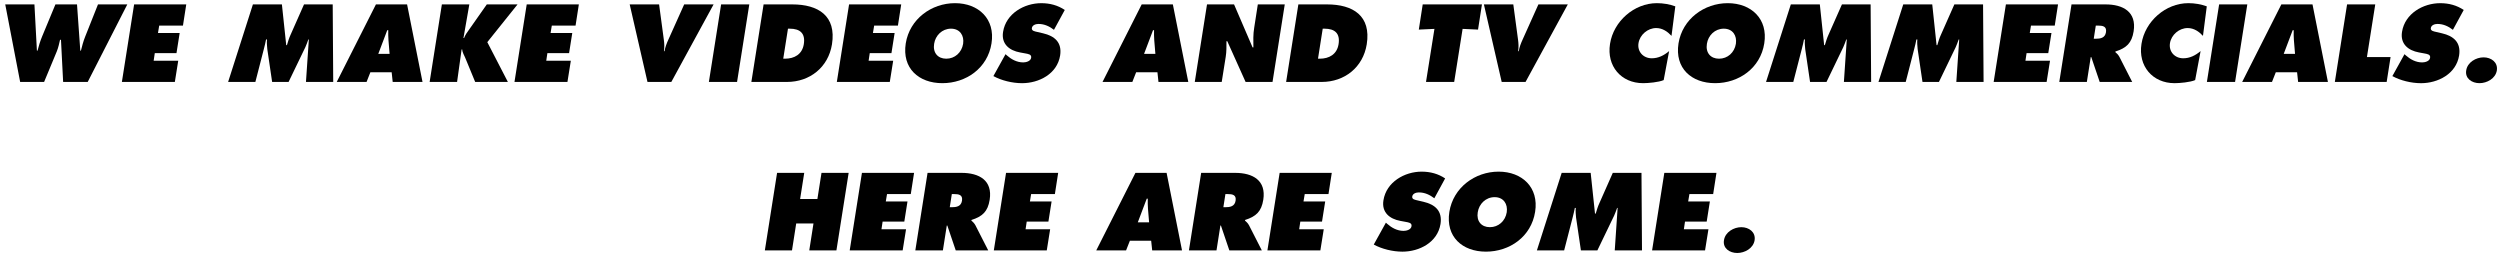 <?xml version="1.0" encoding="utf-8"?>
<!-- Generator: Adobe Illustrator 18.1.1, SVG Export Plug-In . SVG Version: 6.00 Build 0)  -->
<svg version="1.1" id="tagline_home" xmlns="http://www.w3.org/2000/svg" xmlns:xlink="http://www.w3.org/1999/xlink" x="0px"
   y="0px" viewBox="0 0 303 31" enable-background="new 0 0 303 31" xml:space="preserve">
<path d="M11.876,0.534l-1.57,3.95c-0.212,0.536-0.362,1.109-0.499,1.658H9.732L9.334,0.534H6.717L5.109,4.41
  C4.872,4.97,4.697,5.569,4.548,6.142H4.473L4.174,0.534H0.635l1.807,9.397h2.904l1.533-3.689c0.187-0.461,0.287-0.935,0.399-1.421
  h0.112l0.262,5.11h2.979l4.798-9.397H11.876z"/>
<polygon points="14.772,9.931 21.191,9.931 21.601,7.363 18.623,7.363 18.76,6.441 21.39,6.441 21.776,3.999 19.147,3.999
  19.296,3.101 22.175,3.101 22.574,0.534 16.255,0.534 "/>
<path d="M36.847,0.534l-1.633,3.689c-0.187,0.399-0.312,0.835-0.437,1.246h-0.087l-0.524-4.935h-3.514l-3.004,9.397h3.303
  l1.034-4.013c0.1-0.374,0.187-0.76,0.262-1.135h0.112c-0.037,0.399,0,0.773,0.037,1.172l0.586,3.976h1.994l2.032-4.212
  c0.137-0.299,0.249-0.623,0.361-0.935h0.062l-0.349,5.147h3.303l-0.062-9.397H36.847z"/>
<path d="M45.562,0.534l-4.748,9.397h3.614l0.461-1.172h2.58l0.125,1.172h3.614l-1.87-9.397H45.562z M45.848,6.528l1.085-2.866h0.124
  c0,0.399-0.013,0.81,0.025,1.209l0.137,1.658H45.848z"/>
<path d="M62.726,0.534H59L56.882,3.55c-0.237,0.336-0.499,0.673-0.636,1.059h-0.075l0.711-4.075h-3.328l-1.483,9.397h3.327
  l0.548-3.938h0.075c0.012,0.386,0.262,0.735,0.399,1.097l1.171,2.842h3.963l-2.493-4.823L62.726,0.534z"/>
<polygon points="69.185,7.363 66.206,7.363 66.343,6.441 68.973,6.441 69.359,3.999 66.73,3.999 66.879,3.101 69.758,3.101
  70.157,0.534 63.838,0.534 62.355,9.931 68.774,9.931 "/>
<path d="M81.365,9.931l5.123-9.397h-3.565l-1.919,4.275c-0.212,0.461-0.387,0.922-0.461,1.396h-0.075
  c0.075-0.474,0.05-0.935-0.013-1.396l-0.573-4.275h-3.564l2.156,9.397H81.365z"/>
<polygon points="89.332,9.931 90.815,0.534 87.399,0.534 85.916,9.931 "/>
<path d="M100.836,5.369c0.548-3.452-1.658-4.835-4.811-4.835h-3.477l-1.483,9.397h4.325C98.144,9.931,100.388,8.161,100.836,5.369z
   M94.929,7.115l0.574-3.64h0.212c1.246,0,1.919,0.561,1.707,1.882c-0.199,1.234-1.146,1.757-2.281,1.757H94.929z"/>
<polygon points="108.254,7.363 105.276,7.363 105.413,6.441 108.043,6.441 108.429,3.999 105.799,3.999 105.949,3.101
  108.828,3.101 109.227,0.534 102.908,0.534 101.425,9.931 107.843,9.931 "/>
<path d="M114.214,10.08c2.866,0,5.484-1.807,5.957-4.823c0.473-2.954-1.57-4.873-4.424-4.873c-2.854,0-5.496,1.92-5.97,4.873
  C109.304,8.273,111.348,10.08,114.214,10.08z M113.217,5.307c0.149-0.997,0.959-1.832,2.043-1.832c1.085,0,1.62,0.835,1.471,1.832
  c-0.175,1.072-1.01,1.807-2.044,1.807S113.043,6.379,113.217,5.307z"/>
<path d="M124.013,7.563c-0.785,0-1.458-0.386-1.994-0.86l-0.149-0.137l-1.471,2.655c0.972,0.536,2.293,0.86,3.477,0.86
  c2.031,0,4.25-1.109,4.612-3.353c0.249-1.595-0.673-2.368-2.069-2.692l-0.748-0.174c-0.249-0.062-0.661-0.112-0.61-0.461
  c0.062-0.386,0.511-0.499,0.81-0.499c0.735,0,1.346,0.312,1.87,0.711l1.309-2.405c-0.835-0.561-1.783-0.823-2.854-0.823
  c-2.044,0-4.275,1.247-4.624,3.478c-0.237,1.47,0.76,2.256,2.056,2.493l0.673,0.124c0.299,0.062,0.748,0.1,0.673,0.524
  C124.91,7.426,124.35,7.563,124.013,7.563z"/>
<path d="M140.406,9.931h3.614l-1.87-9.397h-3.776l-4.748,9.397h3.614l0.461-1.172h2.58L140.406,9.931z M138.661,6.528l1.085-2.866
  h0.124c0,0.399-0.013,0.81,0.025,1.209l0.137,1.658H138.661z"/>
<path d="M154.23,9.931l1.483-9.397h-3.265l-0.437,2.816c-0.137,0.798-0.112,1.608-0.1,2.393h-0.1l-2.243-5.209h-3.278l-1.483,9.397
  h3.266l0.486-3.054c0.1-0.623,0.088-1.234,0.088-1.882h0.1l2.218,4.935H154.23z"/>
<path d="M165.649,5.369c0.549-3.452-1.657-4.835-4.811-4.835h-3.477l-1.483,9.397h4.325C162.957,9.931,165.201,8.161,165.649,5.369z
   M159.741,7.115l0.573-3.64h0.212c1.247,0,1.92,0.561,1.708,1.882c-0.199,1.234-1.146,1.757-2.281,1.757H159.741z"/>
<polygon points="176.247,9.931 177.268,3.5 179.138,3.587 179.612,0.534 172.433,0.534 171.96,3.587 173.854,3.5 172.832,9.931 "/>
<path d="M186.455,0.534l-1.92,4.275c-0.212,0.461-0.386,0.922-0.461,1.396h-0.075c0.075-0.474,0.049-0.935-0.013-1.396l-0.574-4.275
  h-3.564l2.157,9.397h2.891l5.122-9.397H186.455z"/>
<path d="M201.639,9.707l0.66-3.515c-0.635,0.536-1.32,0.872-2.105,0.872c-1.022,0-1.771-0.798-1.608-1.832
  c0.162-1.022,1.121-1.832,2.143-1.832c0.772,0,1.383,0.436,1.858,0.947l0.461-3.577c-0.673-0.249-1.458-0.387-2.231-0.387
  c-2.754,0-5.259,2.193-5.683,4.936c-0.424,2.679,1.334,4.761,4.013,4.761C199.757,10.08,201.053,9.968,201.639,9.707z"/>
<path d="M207.873,10.08c2.866,0,5.484-1.807,5.957-4.823c0.473-2.954-1.57-4.873-4.425-4.873c-2.854,0-5.496,1.92-5.97,4.873
  C202.962,8.273,205.007,10.08,207.873,10.08z M206.876,5.307c0.149-0.997,0.959-1.832,2.043-1.832c1.084,0,1.62,0.835,1.471,1.832
  c-0.175,1.072-1.01,1.807-2.044,1.807S206.701,6.379,206.876,5.307z"/>
<path d="M226.782,9.931l-0.062-9.397h-3.477l-1.633,3.689c-0.187,0.399-0.312,0.835-0.436,1.246h-0.087l-0.524-4.935h-3.515
  l-3.004,9.397h3.303l1.035-4.013c0.1-0.374,0.187-0.76,0.261-1.135h0.112c-0.038,0.399,0,0.773,0.037,1.172l0.587,3.976h1.994
  l2.031-4.212c0.137-0.299,0.25-0.623,0.362-0.935h0.062l-0.348,5.147H226.782z"/>
<path d="M236.869,0.534l-1.633,3.689c-0.187,0.399-0.312,0.835-0.436,1.246h-0.088l-0.523-4.935h-3.515l-3.004,9.397h3.303
  l1.035-4.013c0.1-0.374,0.187-0.76,0.261-1.135h0.112c-0.038,0.399,0,0.773,0.038,1.172l0.586,3.976H235l2.031-4.212
  c0.137-0.299,0.25-0.623,0.362-0.935h0.062l-0.349,5.147h3.303l-0.062-9.397H236.869z"/>
<polygon points="241.632,9.931 248.05,9.931 248.462,7.363 245.483,7.363 245.621,6.441 248.25,6.441 248.637,3.999 246.007,3.999
  246.156,3.101 249.036,3.101 249.435,0.534 243.115,0.534 "/>
<path d="M255.194,0.534h-4.126l-1.483,9.397h3.341l0.473-3.016h0.062l1.022,3.016h3.939l-1.559-3.054
  c-0.149-0.274-0.336-0.423-0.486-0.56l0.013-0.075c1.334-0.423,1.981-1.022,2.206-2.443C258.97,1.431,257.313,0.534,255.194,0.534z
   M253.998,4.696h-0.237l0.25-1.595h0.261c0.586,0,1.084,0.087,0.973,0.81C255.132,4.609,254.558,4.696,253.998,4.696z"/>
<path d="M259.547,5.32c-0.423,2.679,1.334,4.761,4.013,4.761c0.611,0,1.907-0.112,2.493-0.374l0.66-3.515
  c-0.635,0.536-1.32,0.872-2.106,0.872c-1.021,0-1.769-0.798-1.607-1.832c0.162-1.022,1.121-1.832,2.143-1.832
  c0.772,0,1.383,0.436,1.857,0.947l0.462-3.577c-0.673-0.249-1.459-0.387-2.231-0.387C262.476,0.384,259.971,2.578,259.547,5.32z"/>
<polygon points="268.959,0.534 267.476,9.931 270.891,9.931 272.374,0.534 "/>
<path d="M276.5,0.534l-4.748,9.397h3.613l0.462-1.172h2.58l0.125,1.172h3.613l-1.869-9.397H276.5z M276.787,6.528l1.084-2.866h0.125
  c0,0.399-0.013,0.81,0.025,1.209l0.136,1.658H276.787z"/>
<polygon points="287.881,0.534 284.466,0.534 282.983,9.931 289.264,9.931 289.738,6.915 286.872,6.915 "/>
<path d="M295.424,2.902c0.736,0,1.347,0.312,1.869,0.711l1.309-2.405c-0.834-0.561-1.782-0.823-2.854-0.823
  c-2.044,0-4.275,1.247-4.624,3.478c-0.236,1.47,0.761,2.256,2.057,2.493l0.673,0.124c0.299,0.062,0.747,0.1,0.673,0.524
  c-0.062,0.423-0.623,0.56-0.959,0.56c-0.785,0-1.459-0.386-1.994-0.86l-0.15-0.137l-1.47,2.655c0.972,0.536,2.293,0.86,3.477,0.86
  c2.032,0,4.251-1.109,4.612-3.353c0.249-1.595-0.673-2.368-2.069-2.692l-0.748-0.174c-0.249-0.062-0.66-0.112-0.611-0.461
  C294.677,3.014,295.125,2.902,295.424,2.902z"/>
<path d="M301.01,6.952c-0.91,0-1.956,0.586-2.106,1.583c-0.162,0.984,0.698,1.545,1.608,1.545c0.91,0,1.945-0.561,2.106-1.545
  C302.768,7.538,301.919,6.952,301.01,6.952z"/>
<path d="M211.051,27.534c-0.91,0-1.956,0.586-2.106,1.583c-0.162,0.984,0.698,1.545,1.608,1.545s1.945-0.561,2.106-1.545
  C212.809,28.12,211.961,27.534,211.051,27.534z"/>
<polygon points="99.068,24.119 96.974,24.119 97.473,20.952 94.182,20.952 92.699,30.35 95.99,30.35 96.5,27.085 98.594,27.085
  98.083,30.35 101.374,30.35 102.857,20.952 99.566,20.952 "/>
<polygon points="102.984,30.35 109.402,30.35 109.814,27.783 106.835,27.783 106.972,26.86 109.602,26.86 109.988,24.417
  107.358,24.417 107.508,23.521 110.387,23.521 110.786,20.952 104.467,20.952 "/>
<path d="M116.545,20.952h-4.125l-1.483,9.397h3.341l0.473-3.016h0.062l1.022,3.016h3.938l-1.558-3.053
  c-0.149-0.275-0.336-0.424-0.486-0.561l0.013-0.075c1.333-0.424,1.981-1.022,2.206-2.443
  C120.322,21.85,118.664,20.952,116.545,20.952z M115.349,25.116h-0.237l0.249-1.595h0.261c0.586,0,1.085,0.087,0.972,0.809
  C116.483,25.028,115.91,25.116,115.349,25.116z"/>
<polygon points="120.45,30.35 126.868,30.35 127.279,27.783 124.3,27.783 124.438,26.86 127.067,26.86 127.453,24.417
  124.824,24.417 124.973,23.521 127.852,23.521 128.251,20.952 121.933,20.952 "/>
<path d="M137.614,20.952l-4.749,9.397h3.615l0.461-1.171h2.58l0.124,1.171h3.615l-1.869-9.397H137.614z M137.901,26.947l1.084-2.866
  h0.124c0,0.399-0.012,0.81,0.025,1.209l0.137,1.657H137.901z"/>
<path d="M149.706,20.952h-4.125l-1.483,9.397h3.341l0.473-3.016h0.062l1.022,3.016h3.938l-1.558-3.053
  c-0.149-0.275-0.336-0.424-0.486-0.561l0.013-0.075c1.333-0.424,1.981-1.022,2.206-2.443
  C153.482,21.85,151.825,20.952,149.706,20.952z M148.509,25.116h-0.237l0.249-1.595h0.261c0.586,0,1.085,0.087,0.972,0.809
  C149.643,25.028,149.07,25.116,148.509,25.116z"/>
<polygon points="153.61,30.35 160.028,30.35 160.439,27.783 157.461,27.783 157.598,26.86 160.228,26.86 160.614,24.417
  157.984,24.417 158.134,23.521 161.013,23.521 161.411,20.952 155.093,20.952 "/>
<path d="M171.971,23.321c0.735,0,1.346,0.311,1.87,0.709l1.309-2.405c-0.835-0.56-1.783-0.822-2.854-0.822
  c-2.044,0-4.275,1.246-4.624,3.477c-0.237,1.47,0.76,2.255,2.056,2.493l0.673,0.125c0.299,0.062,0.748,0.1,0.673,0.523
  c-0.062,0.424-0.623,0.561-0.96,0.561c-0.785,0-1.458-0.386-1.994-0.861l-0.149-0.136l-1.471,2.654
  c0.972,0.536,2.293,0.861,3.477,0.861c2.031,0,4.25-1.109,4.612-3.353c0.249-1.595-0.673-2.368-2.069-2.692l-0.748-0.174
  c-0.249-0.063-0.661-0.112-0.61-0.462C171.223,23.432,171.671,23.321,171.971,23.321z"/>
<path d="M181.632,20.803c-2.854,0-5.496,1.92-5.97,4.873c-0.473,3.016,1.571,4.824,4.437,4.824c2.866,0,5.484-1.807,5.957-4.824
  C186.53,22.723,184.487,20.803,181.632,20.803z M182.617,25.726c-0.175,1.073-1.01,1.807-2.044,1.807
  c-1.035,0-1.646-0.735-1.47-1.807c0.149-0.997,0.959-1.831,2.043-1.831C182.23,23.894,182.766,24.728,182.617,25.726z"/>
<path d="M195.47,20.952l-1.633,3.689c-0.187,0.399-0.312,0.835-0.436,1.247h-0.087l-0.524-4.936h-3.515l-3.004,9.397h3.303
  l1.035-4.013c0.1-0.374,0.187-0.76,0.261-1.133h0.112c-0.038,0.399,0,0.772,0.037,1.171l0.587,3.976h1.994l2.031-4.213
  c0.137-0.299,0.25-0.622,0.362-0.934h0.062l-0.348,5.147h3.302l-0.062-9.397H195.47z"/>
<polygon points="200.233,30.35 206.651,30.35 207.063,27.783 204.084,27.783 204.222,26.86 206.851,26.86 207.237,24.417
  204.608,24.417 204.757,23.521 207.636,23.521 208.034,20.952 201.716,20.952 "/>
</svg>

